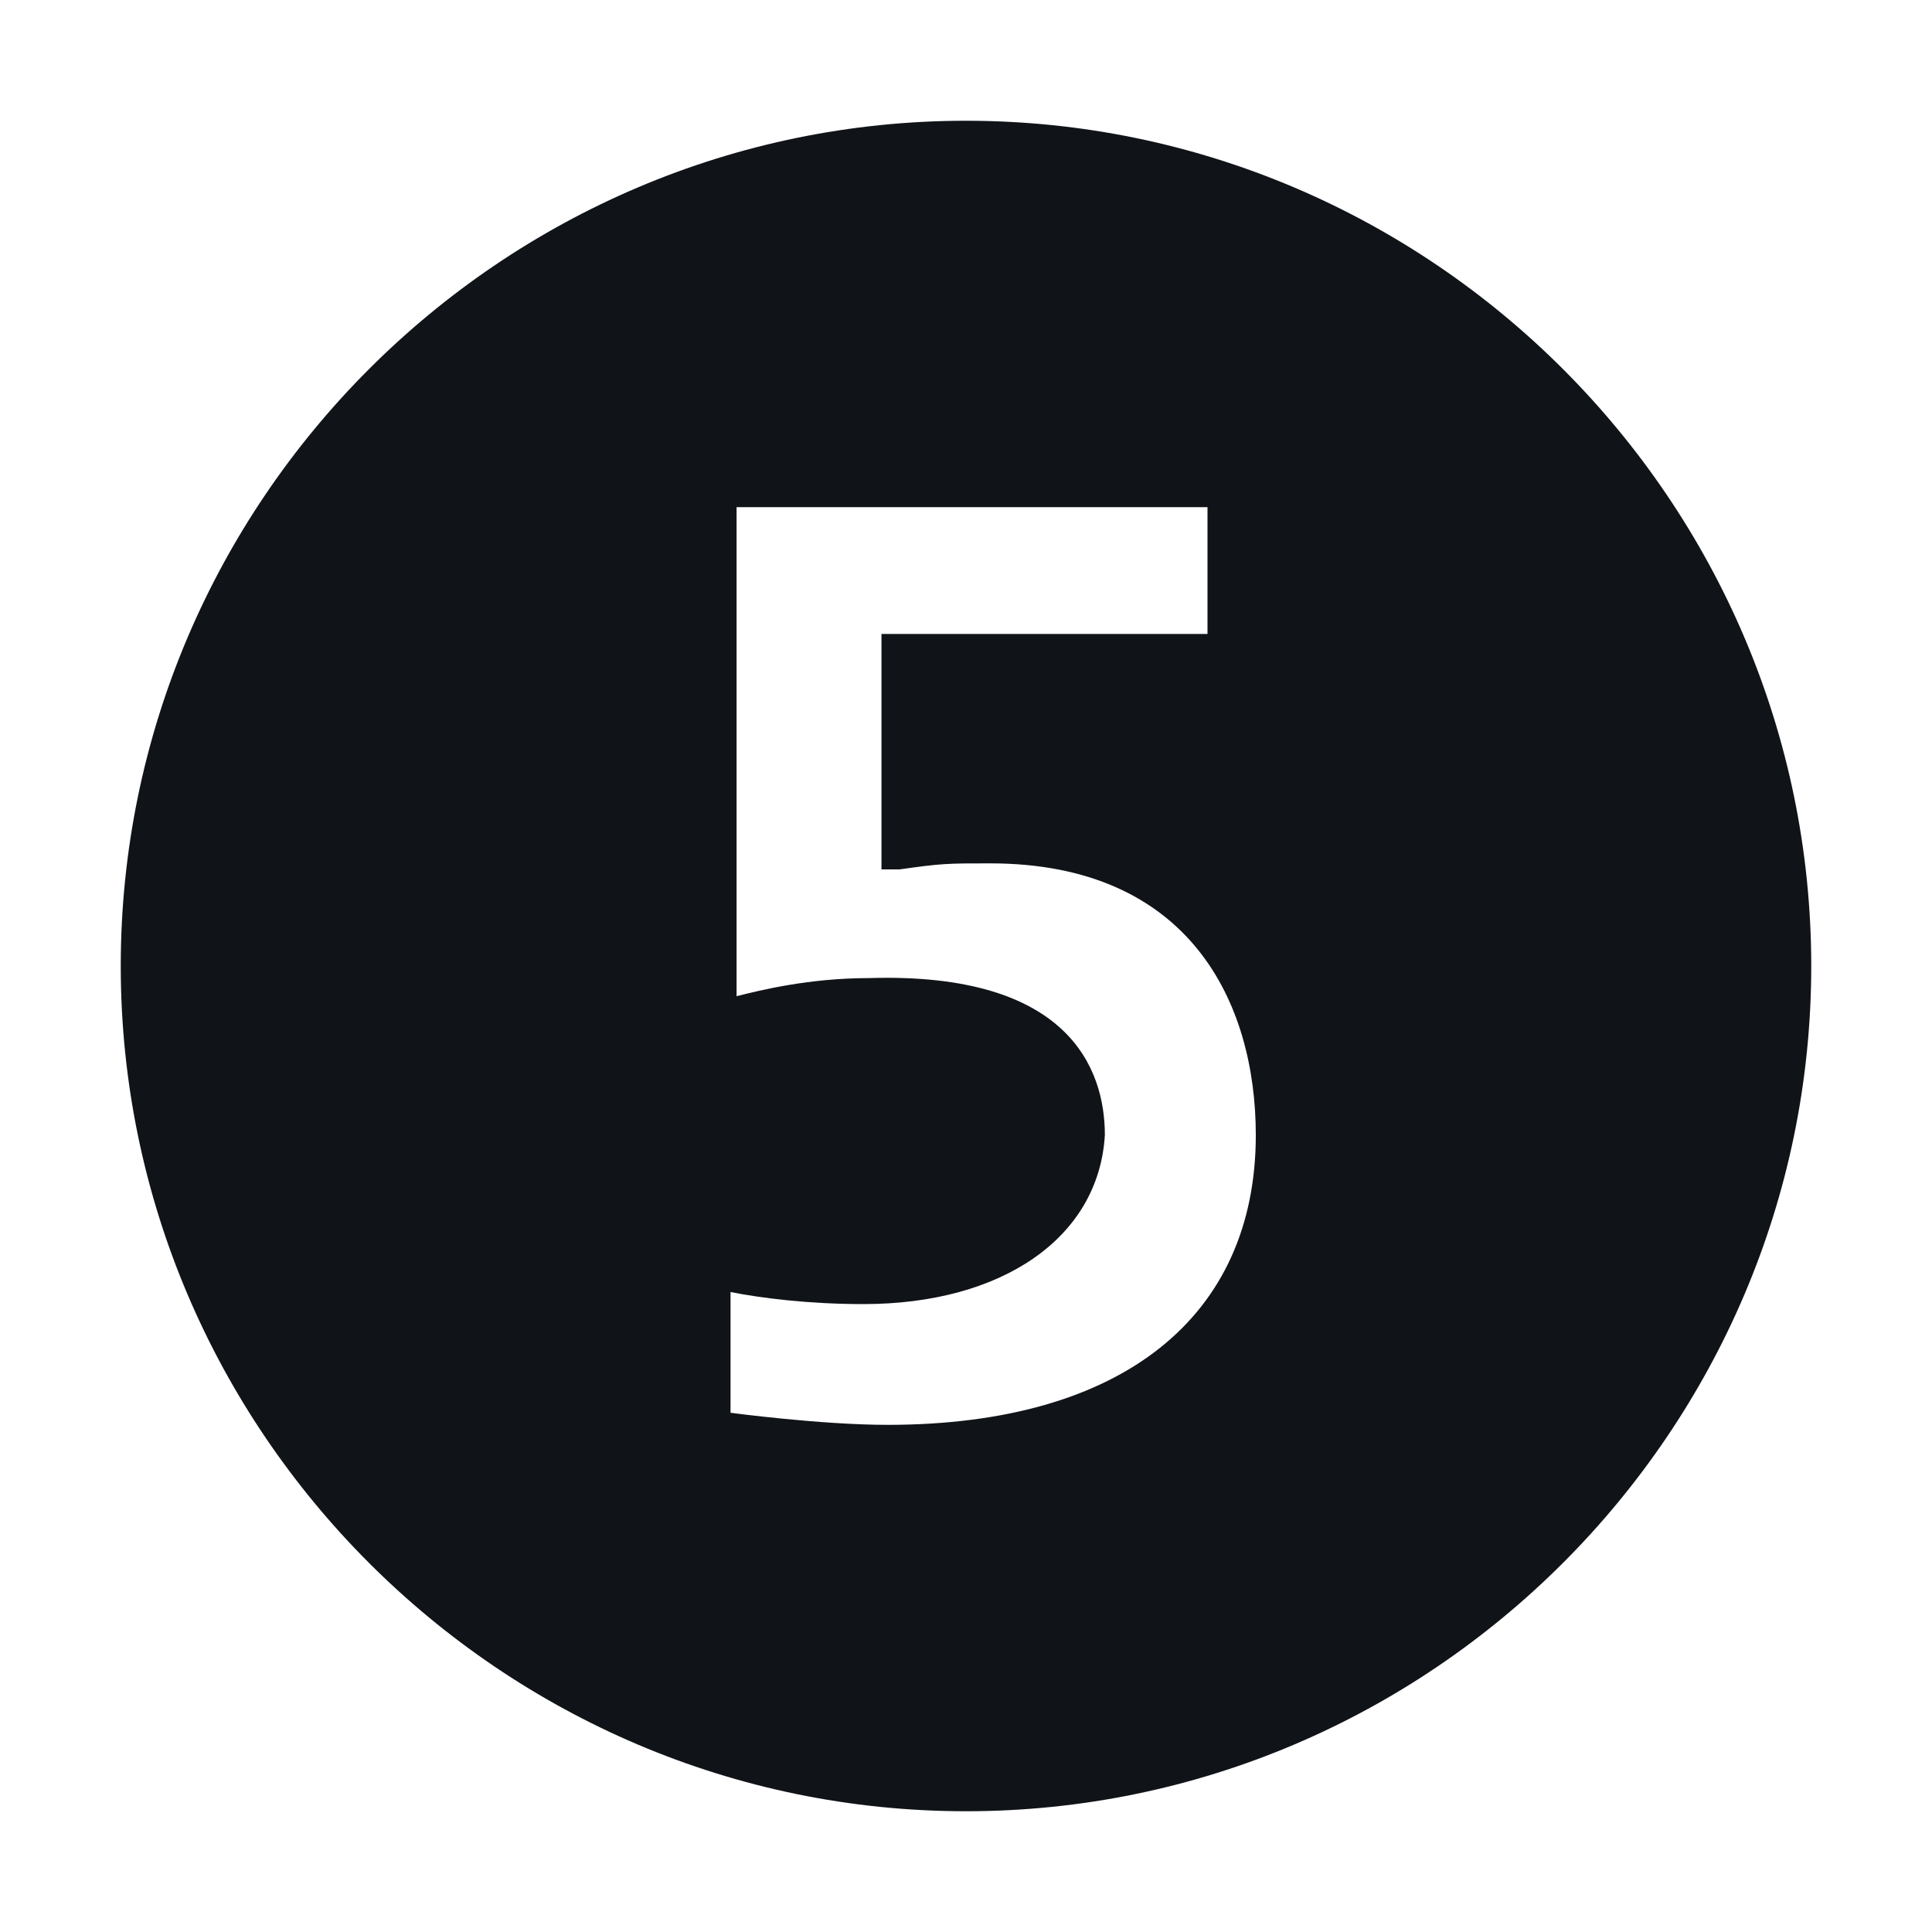 <svg width="16" height="16" viewBox="0 0 16 16" fill="none" xmlns="http://www.w3.org/2000/svg">
<g clip-path="url(#clip0_7472_33546)">
<path d="M8 1C4.15 1 1 4.15 1 8C1 11.85 4.15 15 8 15C11.85 15 15 11.85 15 8C15 4.15 11.85 1 8 1ZM7.35 11.8C6.8 11.8 6.05 11.7 6.05 11.7V10.7C6.3 10.75 6.7 10.8 7.15 10.8C8.3 10.8 9.1 10.25 9.15 9.4C9.15 8.85 8.85 8.05 7.2 8.1C6.7 8.1 6.3 8.2 6.1 8.25V4.2H10V5.25H7.3V7.2H7.45C7.8 7.15 7.85 7.15 8.2 7.15C9.85 7.15 10.4 8.3 10.4 9.4C10.4 10.9 9.3 11.8 7.35 11.8Z" fill="#101419"/>
</g>
<defs>
<clipPath id="clip0_7472_33546">
<rect width="16" height="16" fill="white"/>
</clipPath>
</defs>
</svg>
